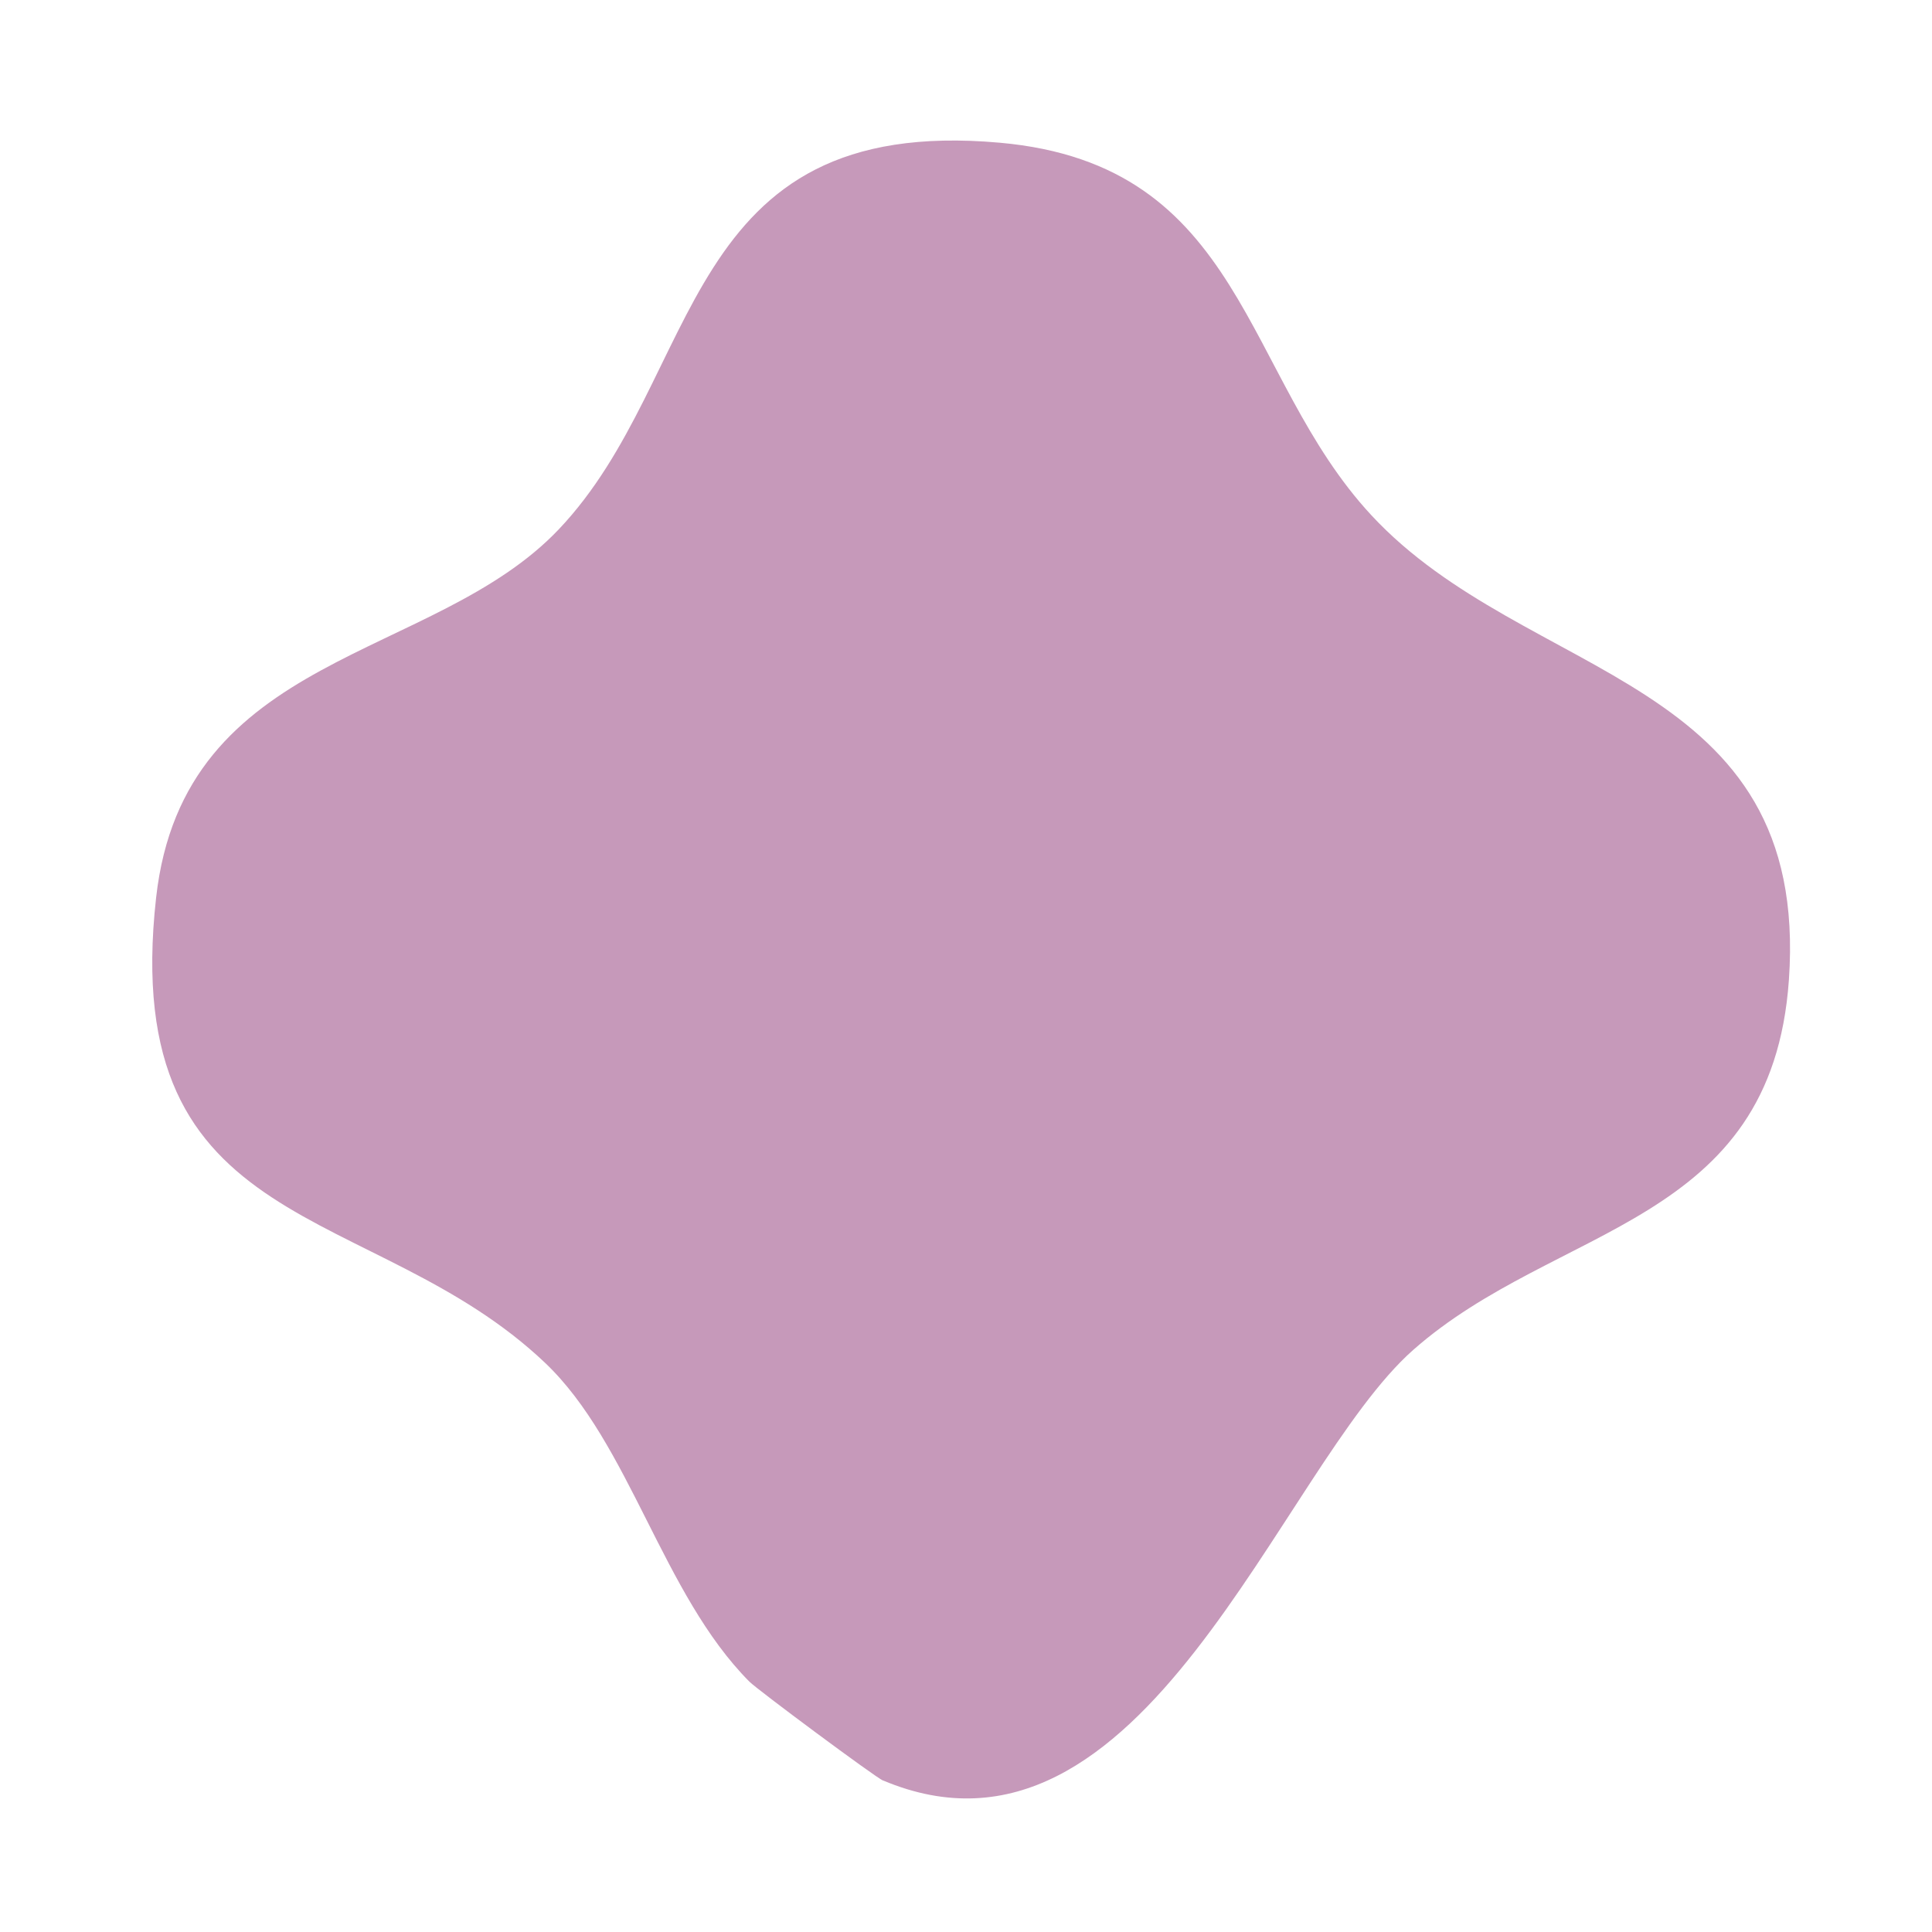 <?xml version="1.0" encoding="UTF-8"?>
<svg id="Layer_1" data-name="Layer 1" xmlns="http://www.w3.org/2000/svg" viewBox="0 0 150 150">
  <defs>
    <style>
      .cls-1 {
        fill: #c699ba;
      }
    </style>
  </defs>
  <path class="cls-1" d="M68.57,138.25c-.6-.25-9.78-7.07-10.39-7.69-6.76-6.8-9.27-18.48-15.85-24.74-13.37-12.71-33.18-9.54-30.21-36.12,2.14-19.17,21.52-18.33,31.27-28.61,11.3-11.91,9.26-32.24,34.23-30.01,19.1,1.7,18.79,18.09,28.86,28.93,12.05,12.98,34.07,12.35,32.41,36.07-1.34,19.11-18.02,18.89-29.16,28.72-10.43,9.2-20.95,41.95-41.18,33.43Z"/>
</svg>